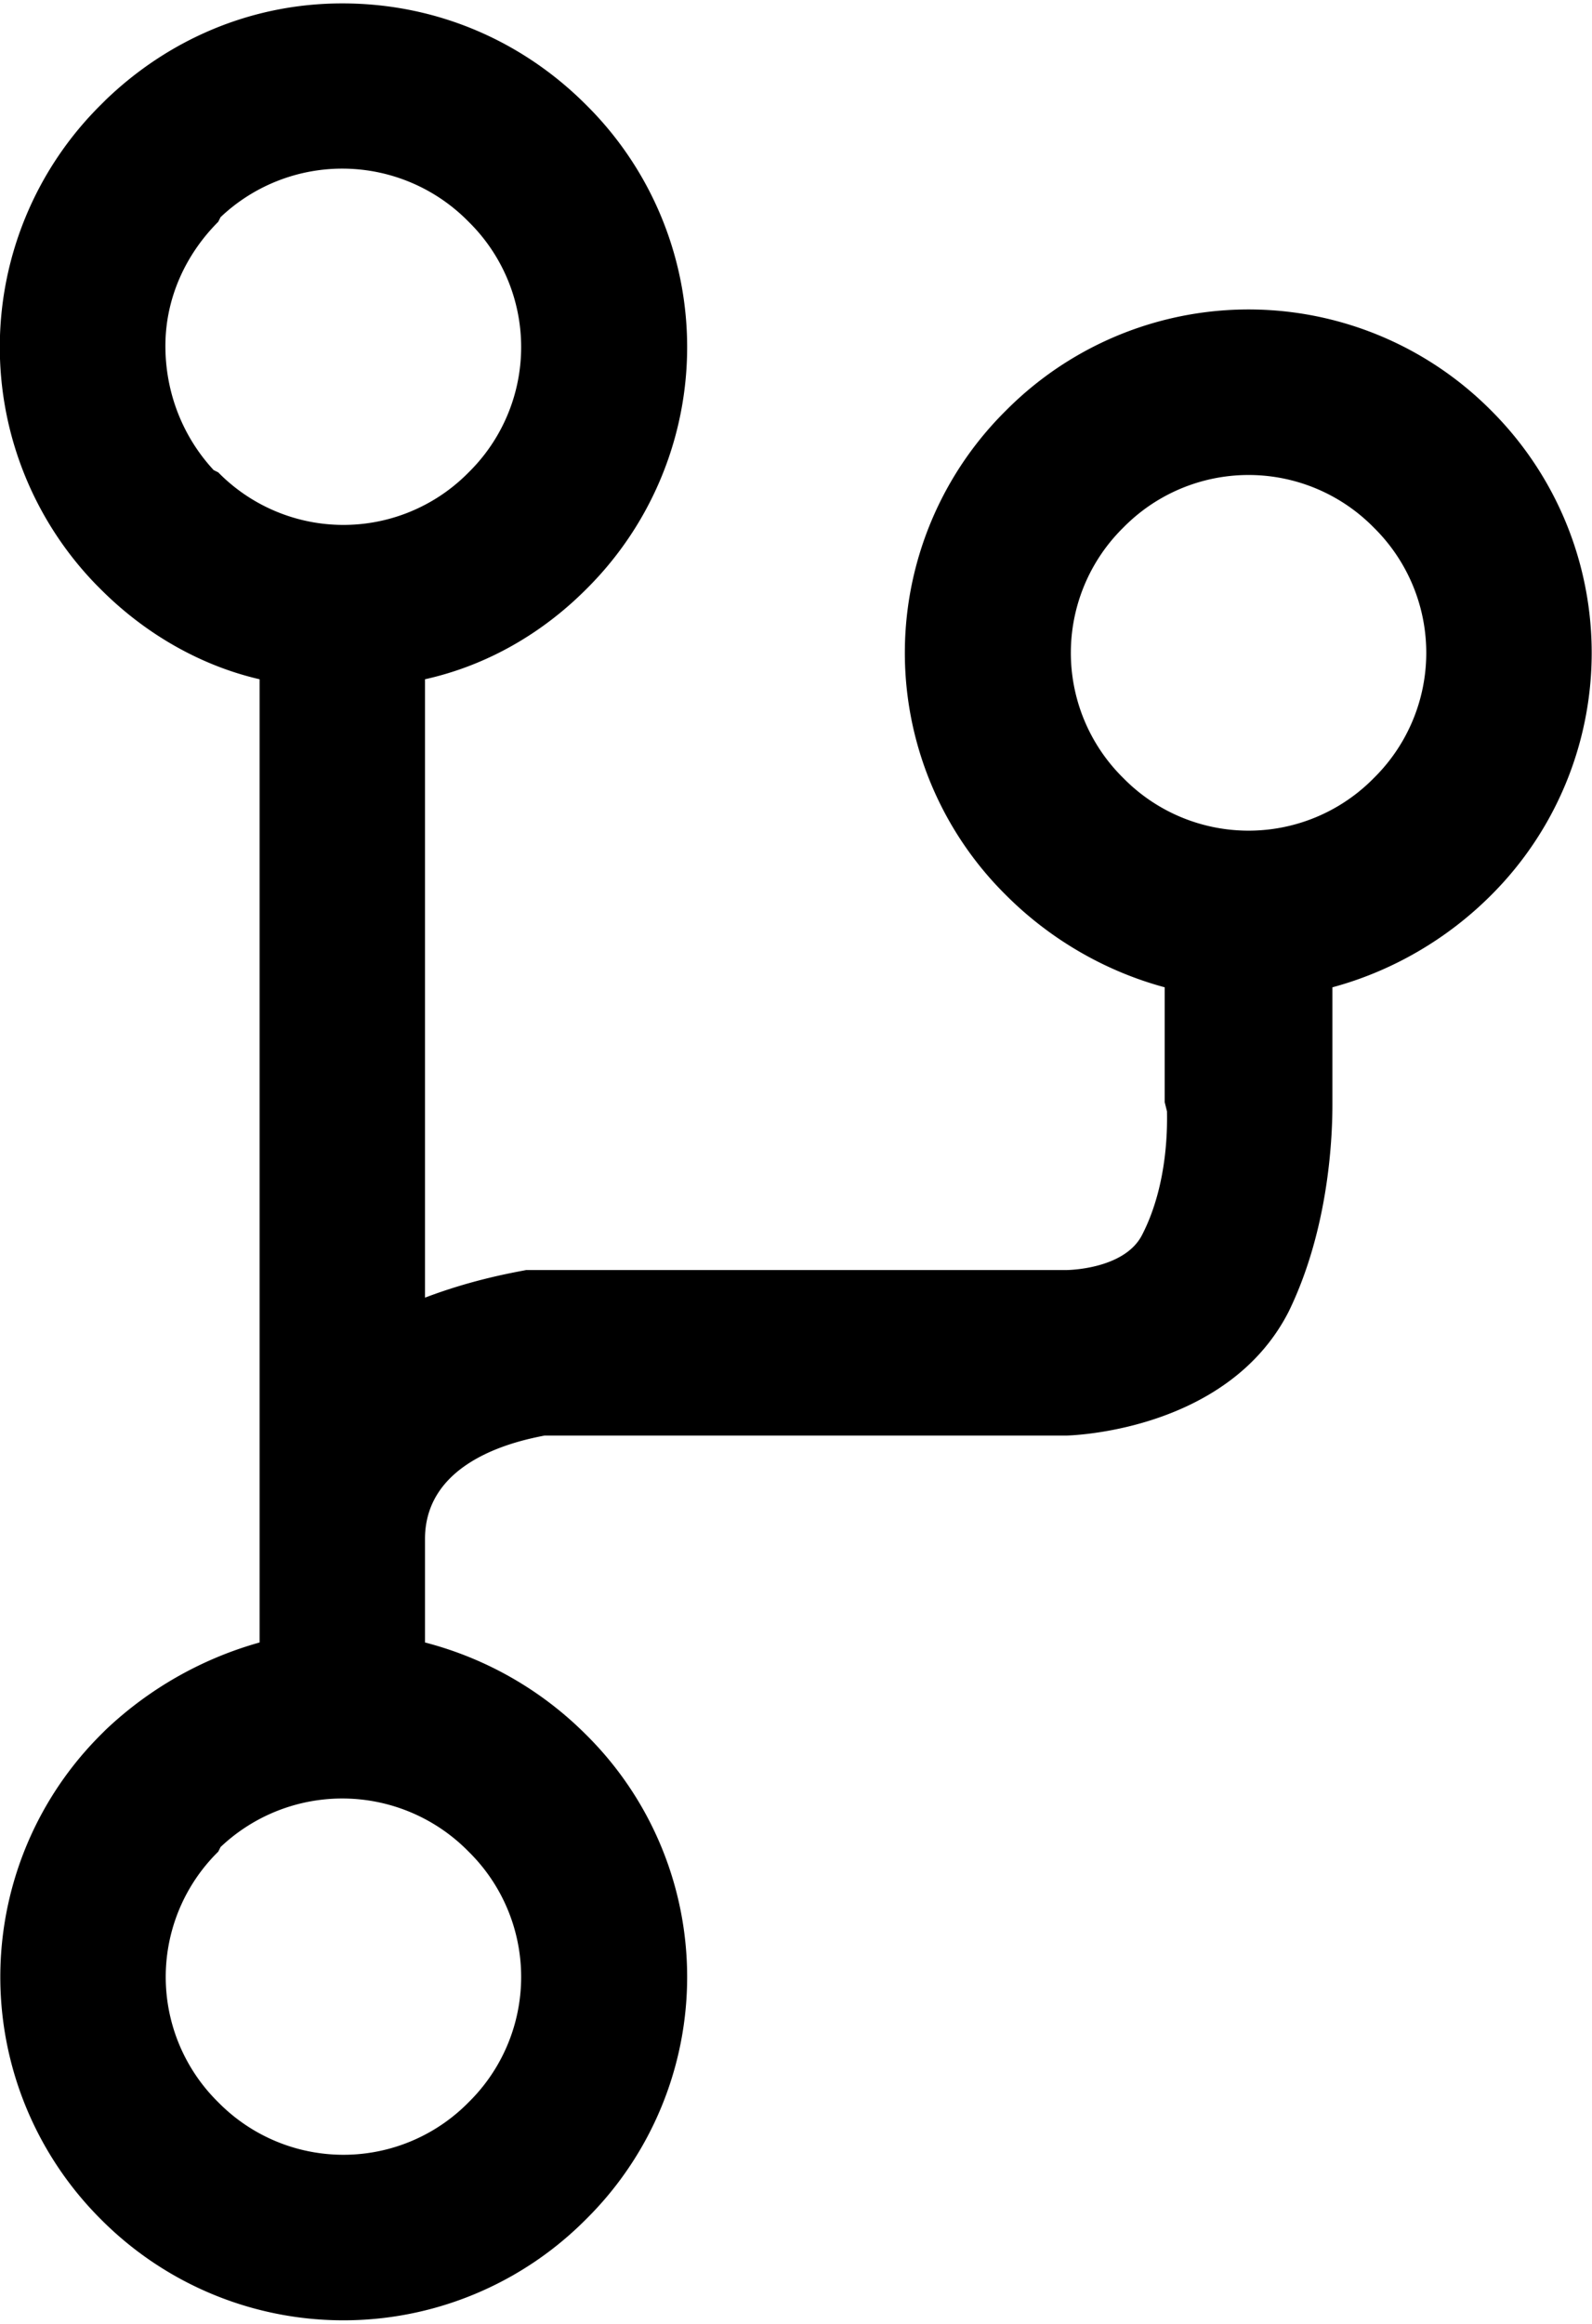 <svg xmlns="http://www.w3.org/2000/svg" width="85" height="124" shape-rendering="geometricPrecision" text-rendering="geometricPrecision" image-rendering="optimizeQuality" fill-rule="evenodd" clip-rule="evenodd" viewBox="0 0 6.93 10.08"><path fill-rule="nonzero" d="M1.49 0c.42 0 .79.17 1.06.44a1.482 1.482 0 010 2.11c-.19.19-.43.33-.7.39v2.69c.21-.08.39-.11.44-.12H4.64s.25 0 .33-.15c.12-.23.11-.5.11-.54l-.01-.04v-.5c-.26-.07-.5-.21-.69-.4a1.482 1.482 0 010-2.11 1.488 1.488 0 012.11 0 1.488 1.488 0 010 2.11c-.19.19-.43.33-.69.4v.51c0 .12-.01.53-.19.9-.27.53-.97.54-.97.54H2.37c-.1.02-.52.1-.52.45v.45c.27.07.51.21.7.4a1.482 1.482 0 010 2.11 1.488 1.488 0 01-2.11 0 1.488 1.488 0 010-2.11l.02-.02c.19-.18.42-.31.67-.38V2.94c-.26-.06-.5-.2-.69-.39l-.02-.02A1.483 1.483 0 01.44.44L.46.42C.73.16 1.09 0 1.49 0zm.55 8.04a.77.77 0 00-1.08-.02l-.01.02a.764.764 0 000 1.09.764.764 0 001.09 0 .764.764 0 000-1.09zm3.94-5.76a.764.764 0 00-1.09 0 .764.764 0 000 1.09.764.764 0 001.09 0 .764.764 0 000-1.09zM2.04.95A.77.77 0 00.96.93L.95.95c-.14.14-.23.33-.23.54 0 .21.08.4.21.54l.02.01a.764.764 0 001.09 0 .764.764 0 000-1.09z"/></svg>